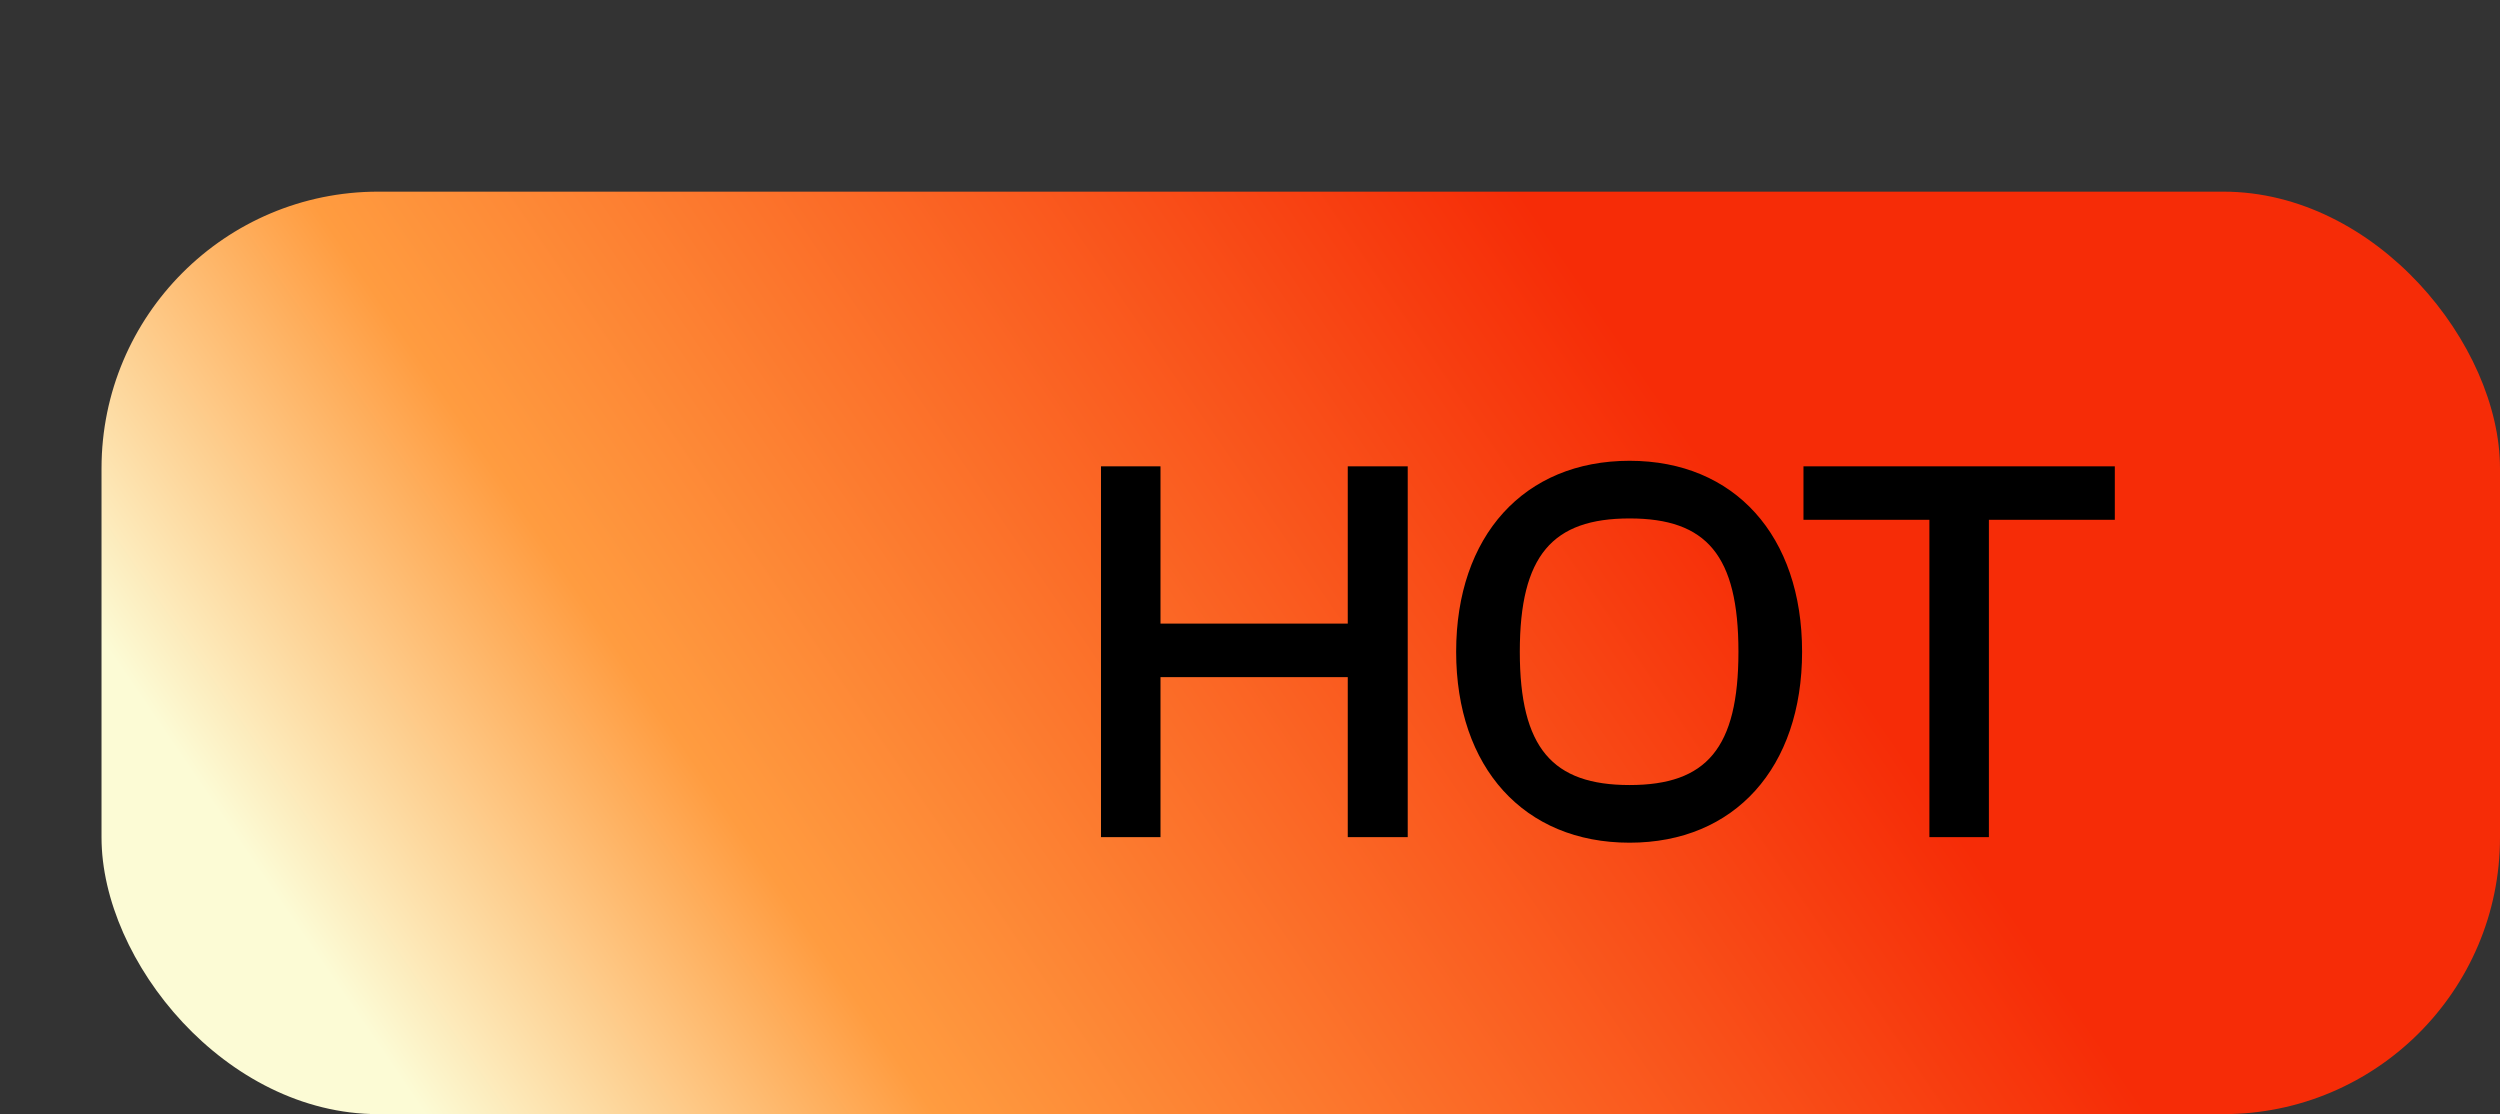 <svg width="54.201" height="24.155" viewBox="0 0 54.201 24.155" fill="none" xmlns="http://www.w3.org/2000/svg" xmlns:xlink="http://www.w3.org/1999/xlink">
	<rect x="0" y="0" width="54.201" height="24.155" fill="#333333" stroke="none"/>
	<defs>
		<linearGradient x1="8.557" y1="22.28" x2="35.135" y2="4.155" id="paint_linear_3176_2129_0" gradientUnits="userSpaceOnUse">
			<stop stop-color="#FCFBD5"/>
			<stop offset="0.284" stop-color="#FF9C40"/>
			<stop offset="0.961" stop-color="#F62C07"/>
		</linearGradient>
	</defs>
	<rect rx="6" width="52" height="20" transform="translate(2.201 4.155)" fill="url(#paint_linear_3176_2129_0)" fill-opacity="1"/>
	<path id="HOT" d="M39.07 14.13C39.07 16.64 37.61 18.27 35.33 18.27C33.04 18.27 31.57 16.64 31.57 14.13C31.57 11.62 33.04 9.99 35.33 9.99C37.61 9.99 39.07 11.62 39.07 14.13ZM25.16 14.68L25.16 18.15L23.87 18.15L23.87 10.11L25.16 10.11L25.16 13.52L29.22 13.52L29.22 10.11L30.52 10.11L30.52 18.15L29.22 18.15L29.22 14.68L25.16 14.68ZM43.12 11.27L43.12 18.15L41.83 18.15L41.83 11.27L39.1 11.27L39.1 10.11L45.85 10.11L45.85 11.27L43.12 11.27ZM32.95 14.13C32.95 16.22 33.66 17.02 35.33 17.02C37 17.02 37.69 16.22 37.69 14.13C37.69 12.04 37 11.24 35.33 11.24C33.66 11.24 32.95 12.04 32.95 14.13Z" fill="#000000" fill-opacity="1" fill-rule="evenodd"/>
</svg>
